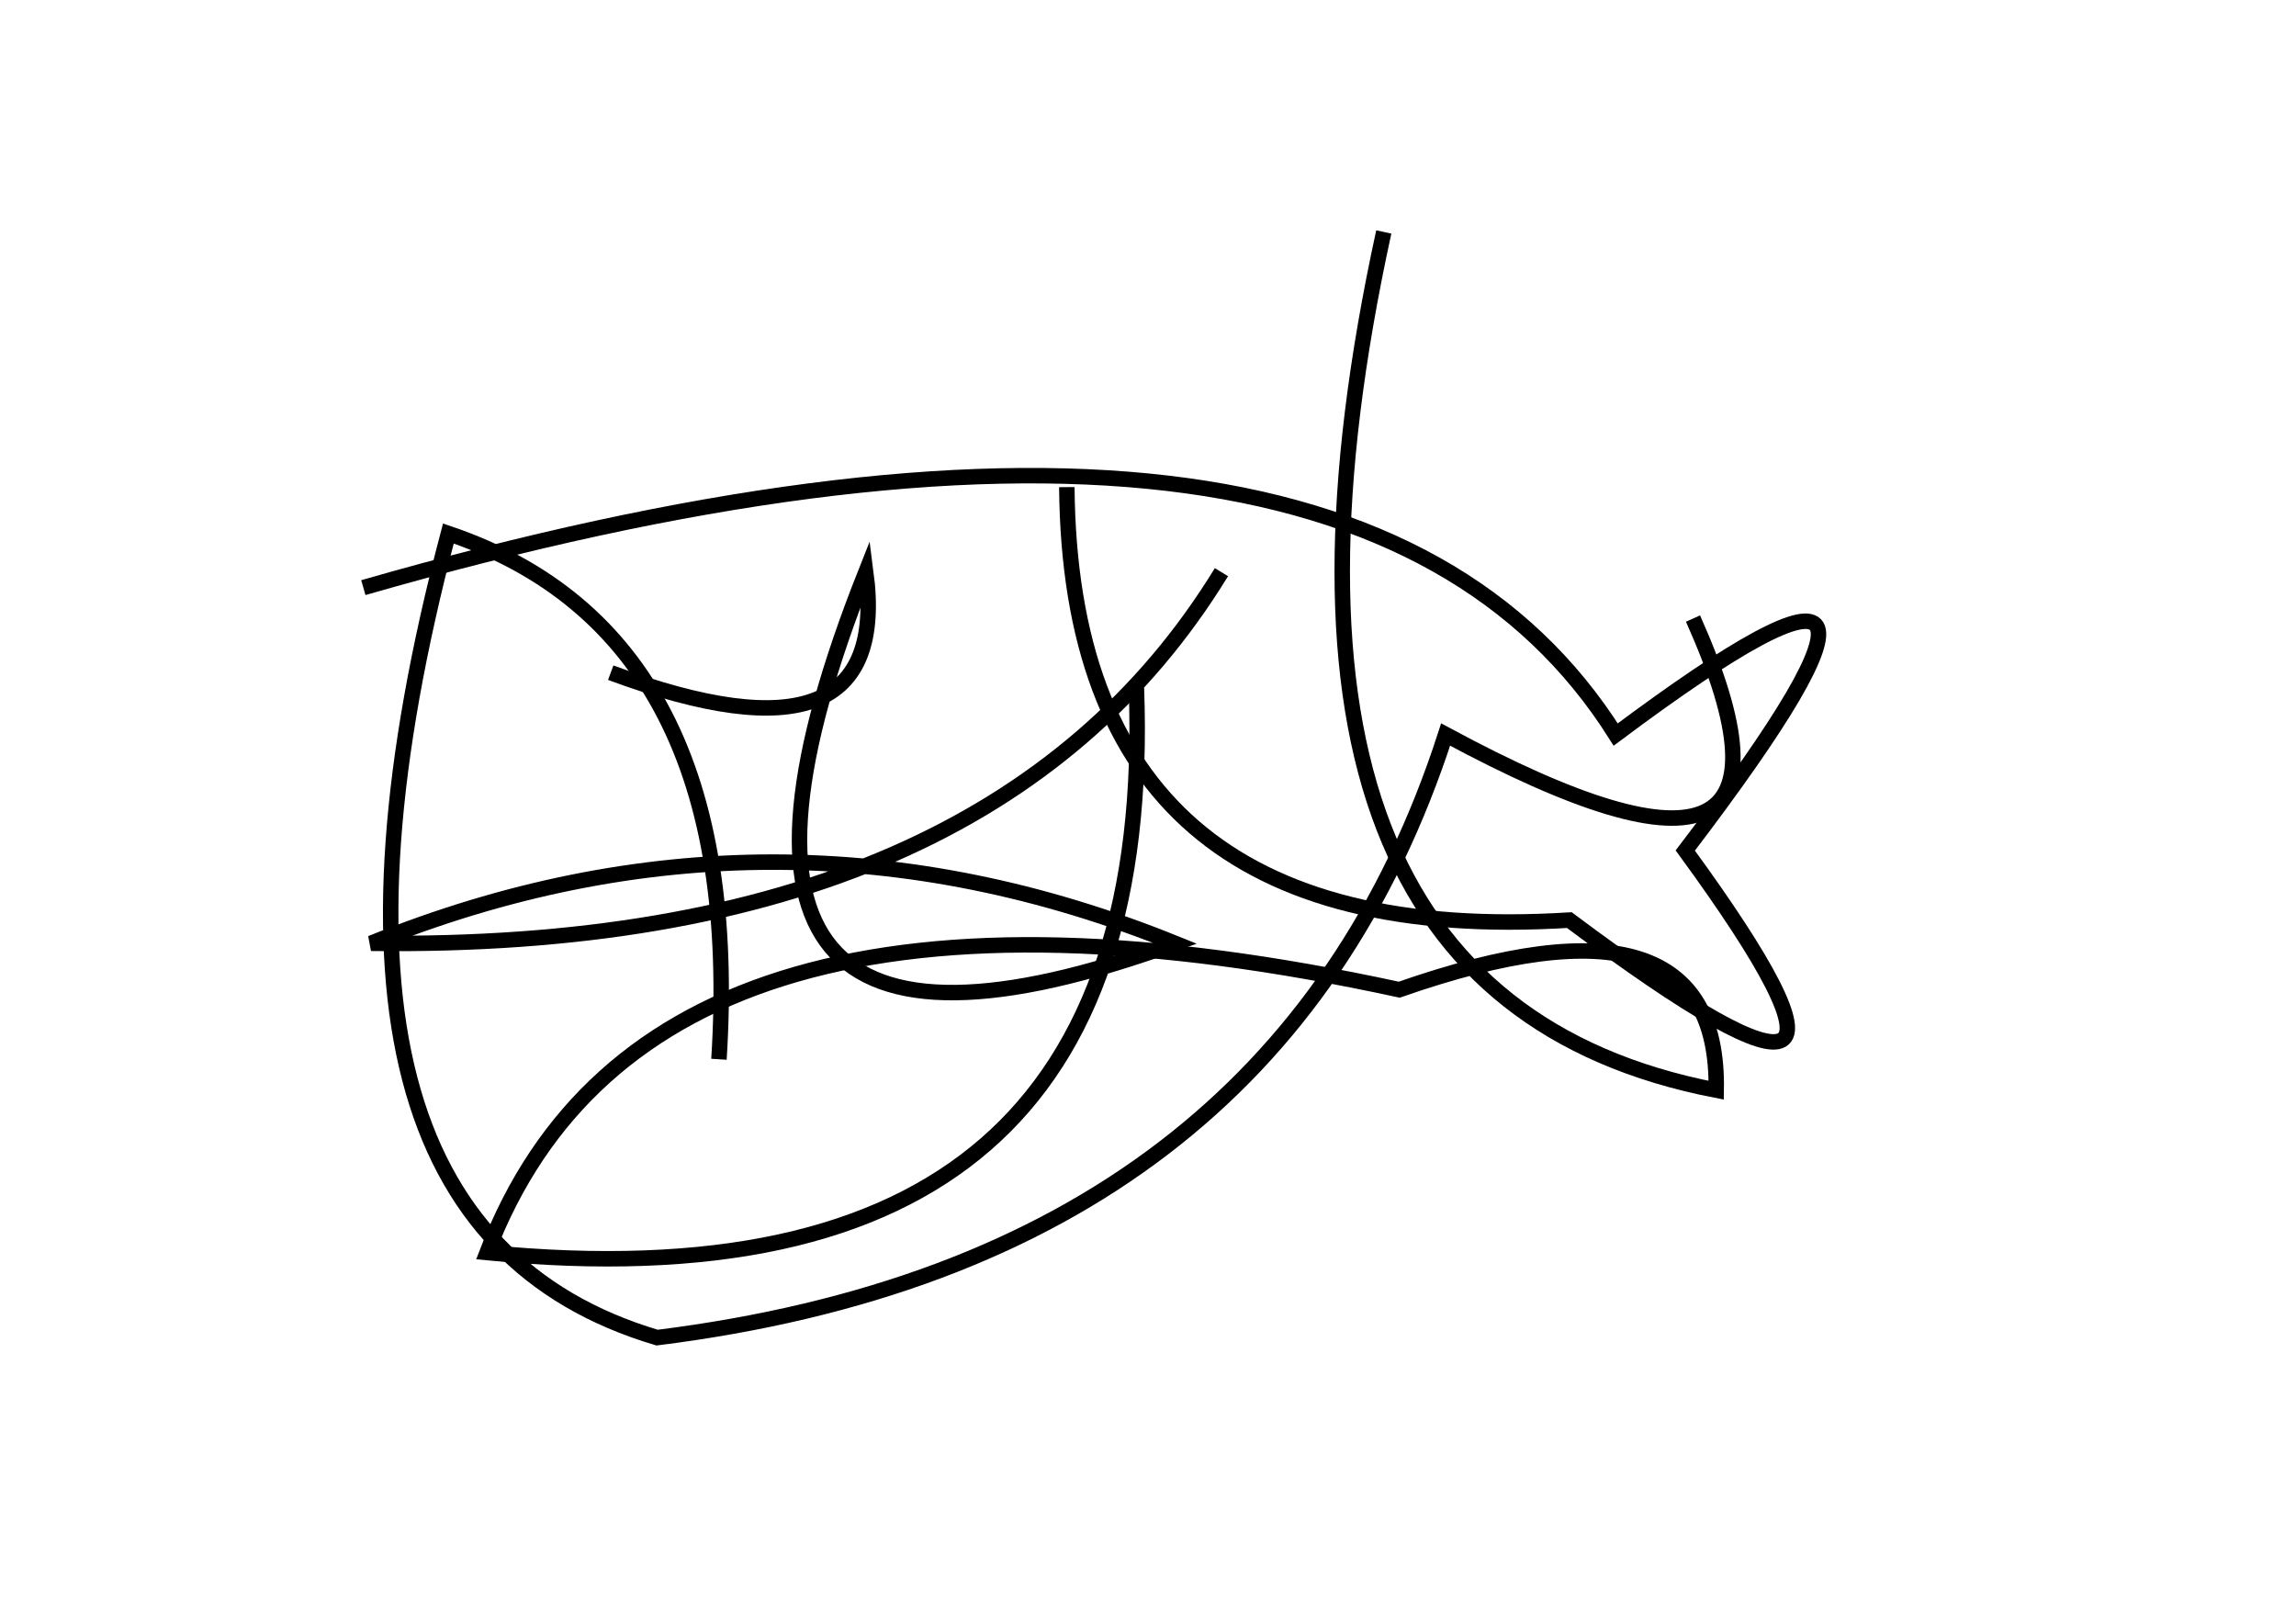 <?xml version="1.0" encoding="utf-8" ?>
<svg baseProfile="full" height="210mm" version="1.1" viewBox="0 0 297 210" width="297mm" xmlns="http://www.w3.org/2000/svg" xmlns:ev="http://www.w3.org/2001/xml-events" xmlns:xlink="http://www.w3.org/1999/xlink"><defs /><g transform="translate(43,30)"><path d="M 136,0 Q 114.5,98.5 179,111 Q 179.5,83.5 138,98 Q 41.0,77.0 20,132 Q 107.0,140.5 104,59" fill="none" stroke="black" stroke-width="2" /><path d="M 50,107 Q 53.5,52.0 15,39 Q -8.5,128.0 42,143 Q 122.0,133.0 144,65 Q 195.0,92.5 176,50" fill="none" stroke="black" stroke-width="2" /><path d="M 36,57 Q 72.5,70.5 69,44 Q 40.0,117.0 109,92 Q 57.0,71.0 5,92 Q 85.0,93.0 115,44" fill="none" stroke="black" stroke-width="2" /><path d="M 95,33 Q 95.5,93.0 160,89 Q 207.5,124.5 175,80 Q 213.5,29.5 166,65 Q 131.0,9.5 4,46" fill="none" stroke="black" stroke-width="2" /></g></svg>